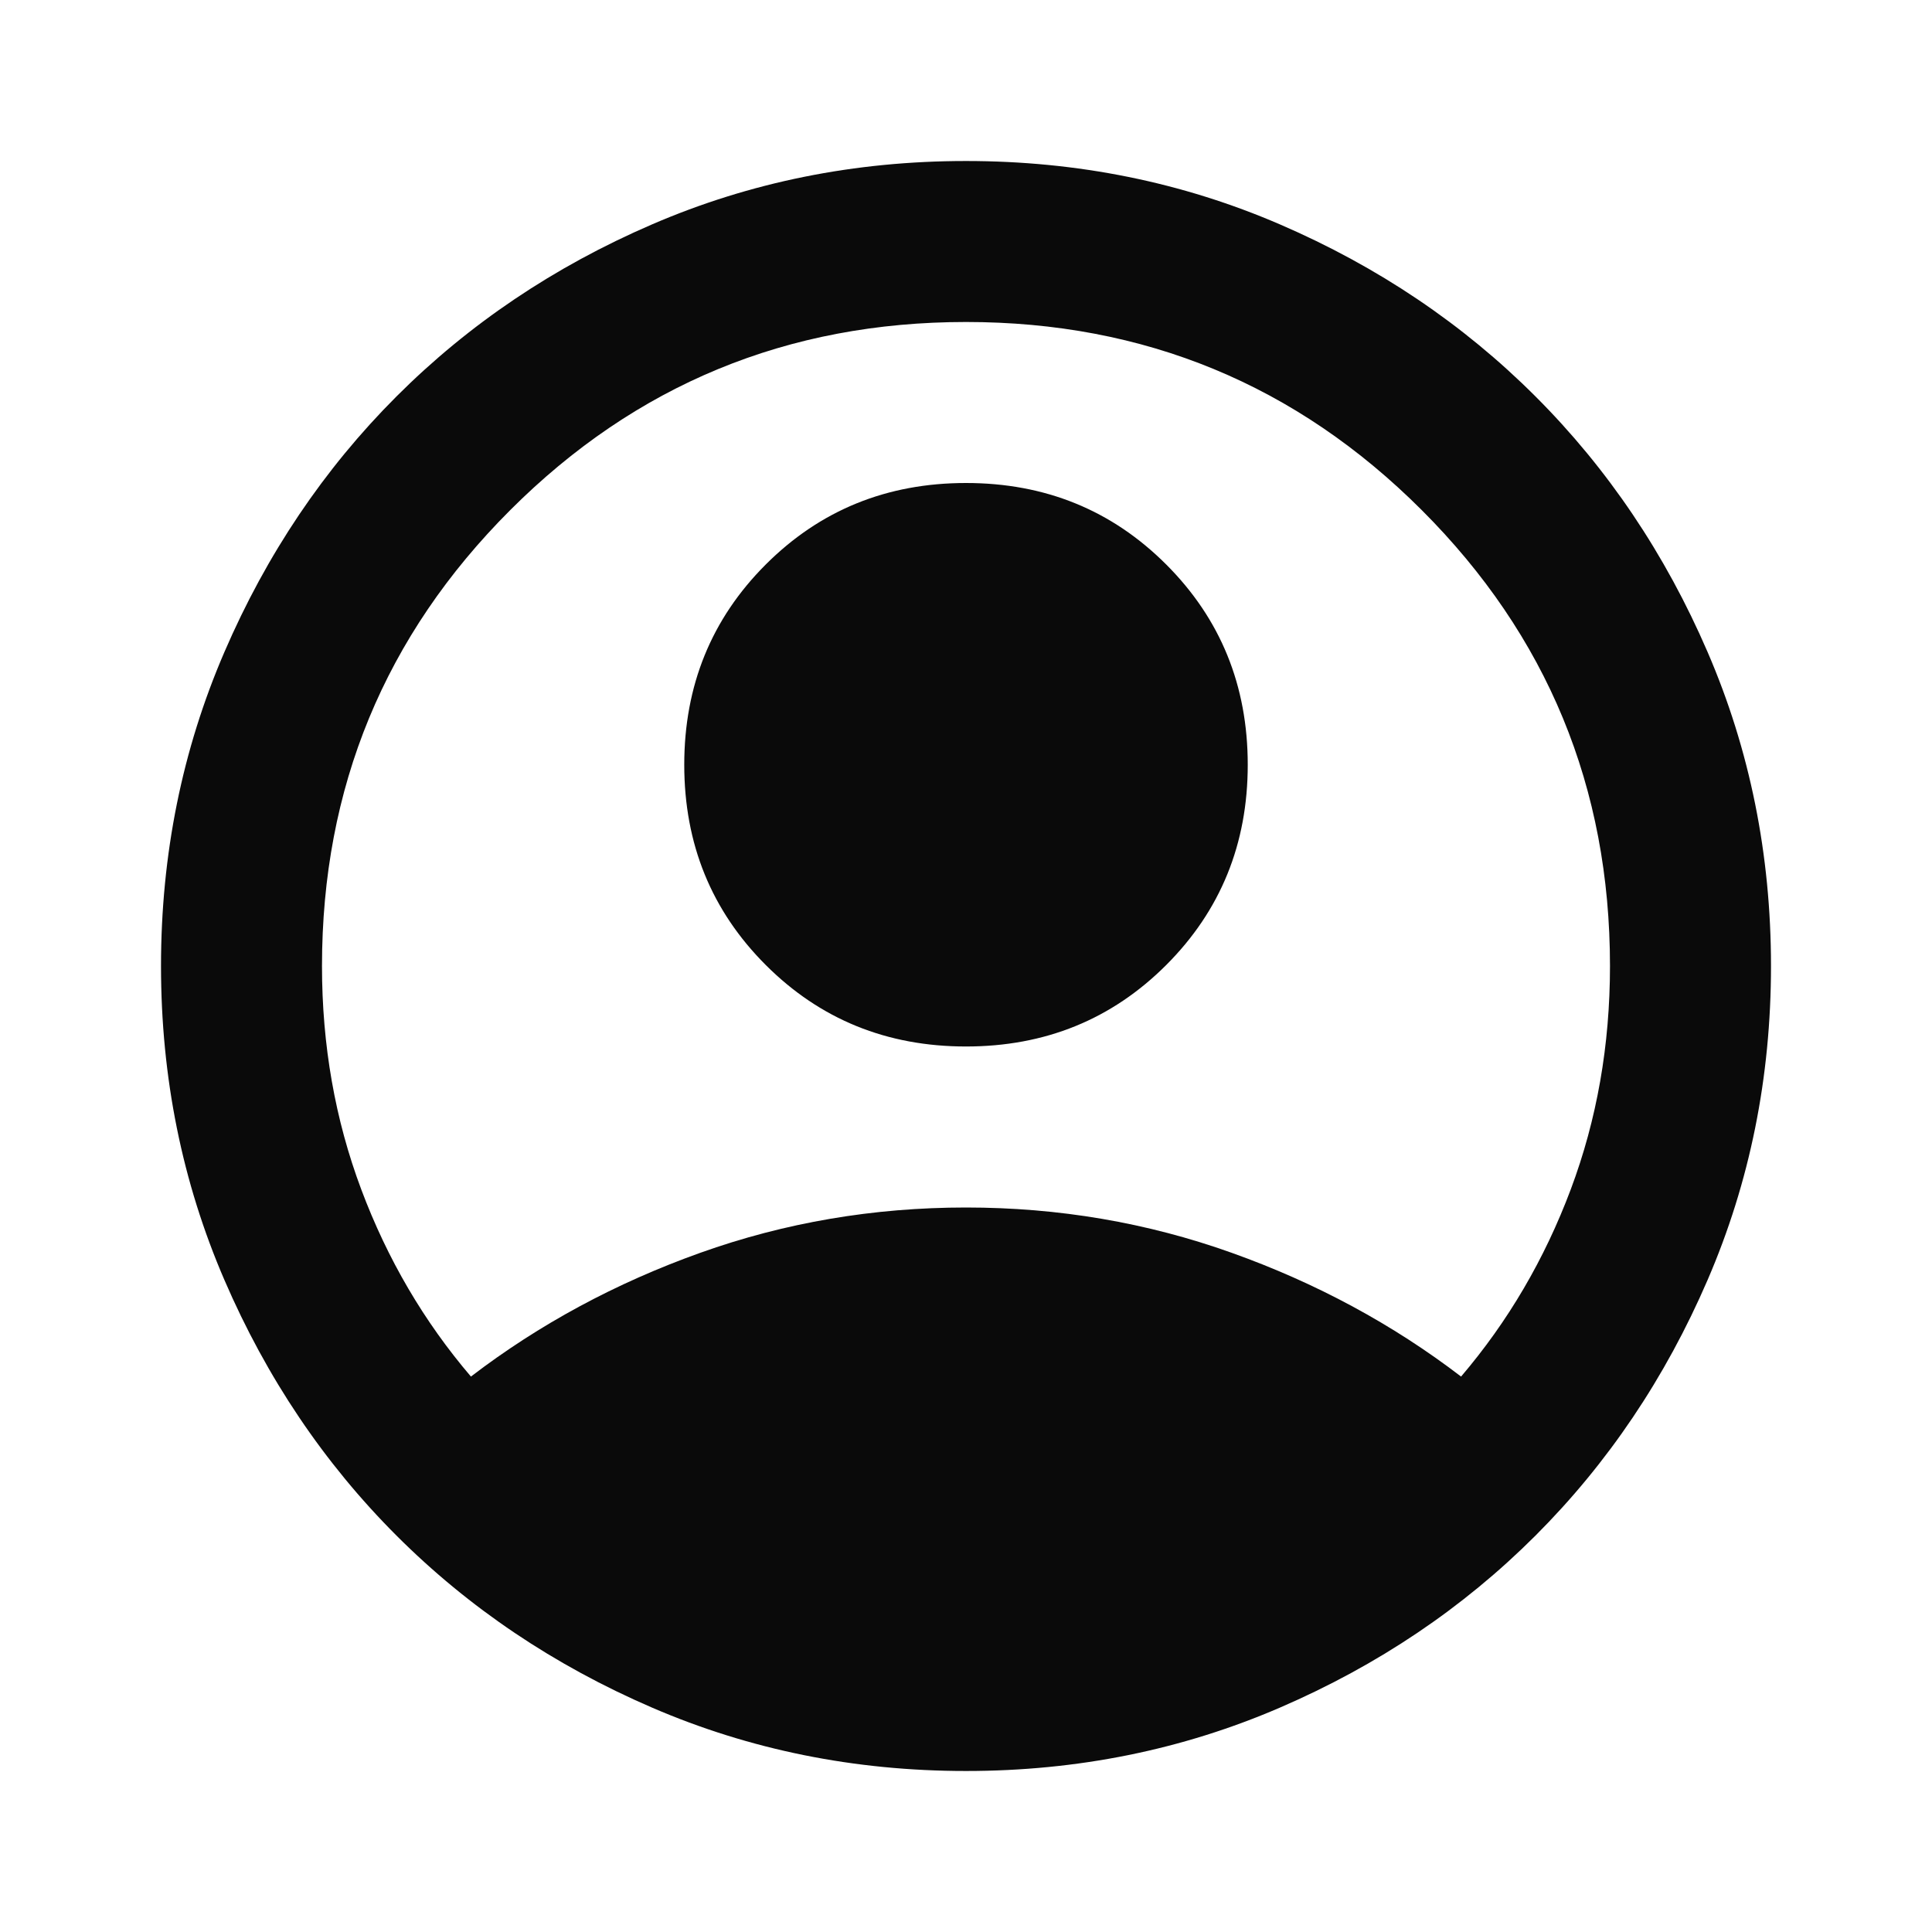 <svg width="89" height="89" viewBox="0 0 89 89" fill="none" xmlns="http://www.w3.org/2000/svg">
<path d="M21.694 63.413C24.846 61.002 28.369 59.102 32.262 57.711C36.156 56.32 40.235 55.625 44.5 55.625C48.764 55.625 52.844 56.32 56.737 57.711C60.631 59.102 64.154 61.002 67.306 63.413C69.469 60.879 71.153 58.005 72.359 54.791C73.564 51.577 74.166 48.147 74.166 44.5C74.166 36.28 71.277 29.28 65.498 23.502C59.719 17.723 52.72 14.833 44.5 14.833C36.28 14.833 29.28 17.723 23.501 23.502C17.723 29.28 14.833 36.28 14.833 44.5C14.833 48.147 15.436 51.577 16.641 54.791C17.846 58.005 19.53 60.879 21.694 63.413ZM44.5 48.208C40.853 48.208 37.779 46.957 35.275 44.454C32.772 41.95 31.521 38.876 31.521 35.229C31.521 31.583 32.772 28.508 35.275 26.005C37.779 23.502 40.853 22.25 44.5 22.25C48.146 22.25 51.221 23.502 53.724 26.005C56.227 28.508 57.479 31.583 57.479 35.229C57.479 38.876 56.227 41.95 53.724 44.454C51.221 46.957 48.146 48.208 44.5 48.208ZM44.5 81.583C39.37 81.583 34.549 80.61 30.037 78.663C25.526 76.716 21.601 74.074 18.263 70.737C14.926 67.399 12.284 63.474 10.337 58.962C8.39 54.451 7.417 49.63 7.417 44.5C7.417 39.37 8.39 34.549 10.337 30.038C12.284 25.526 14.926 21.601 18.263 18.264C21.601 14.926 25.526 12.284 30.037 10.337C34.549 8.39 39.37 7.417 44.5 7.417C49.63 7.417 54.45 8.39 58.962 10.337C63.474 12.284 67.399 14.926 70.736 18.264C74.074 21.601 76.716 25.526 78.663 30.038C80.61 34.549 81.583 39.37 81.583 44.5C81.583 49.63 80.61 54.451 78.663 58.962C76.716 63.474 74.074 67.399 70.736 70.737C67.399 74.074 63.474 76.716 58.962 78.663C54.45 80.61 49.63 81.583 44.5 81.583Z" fill="#0A0A0A"/>
</svg>
